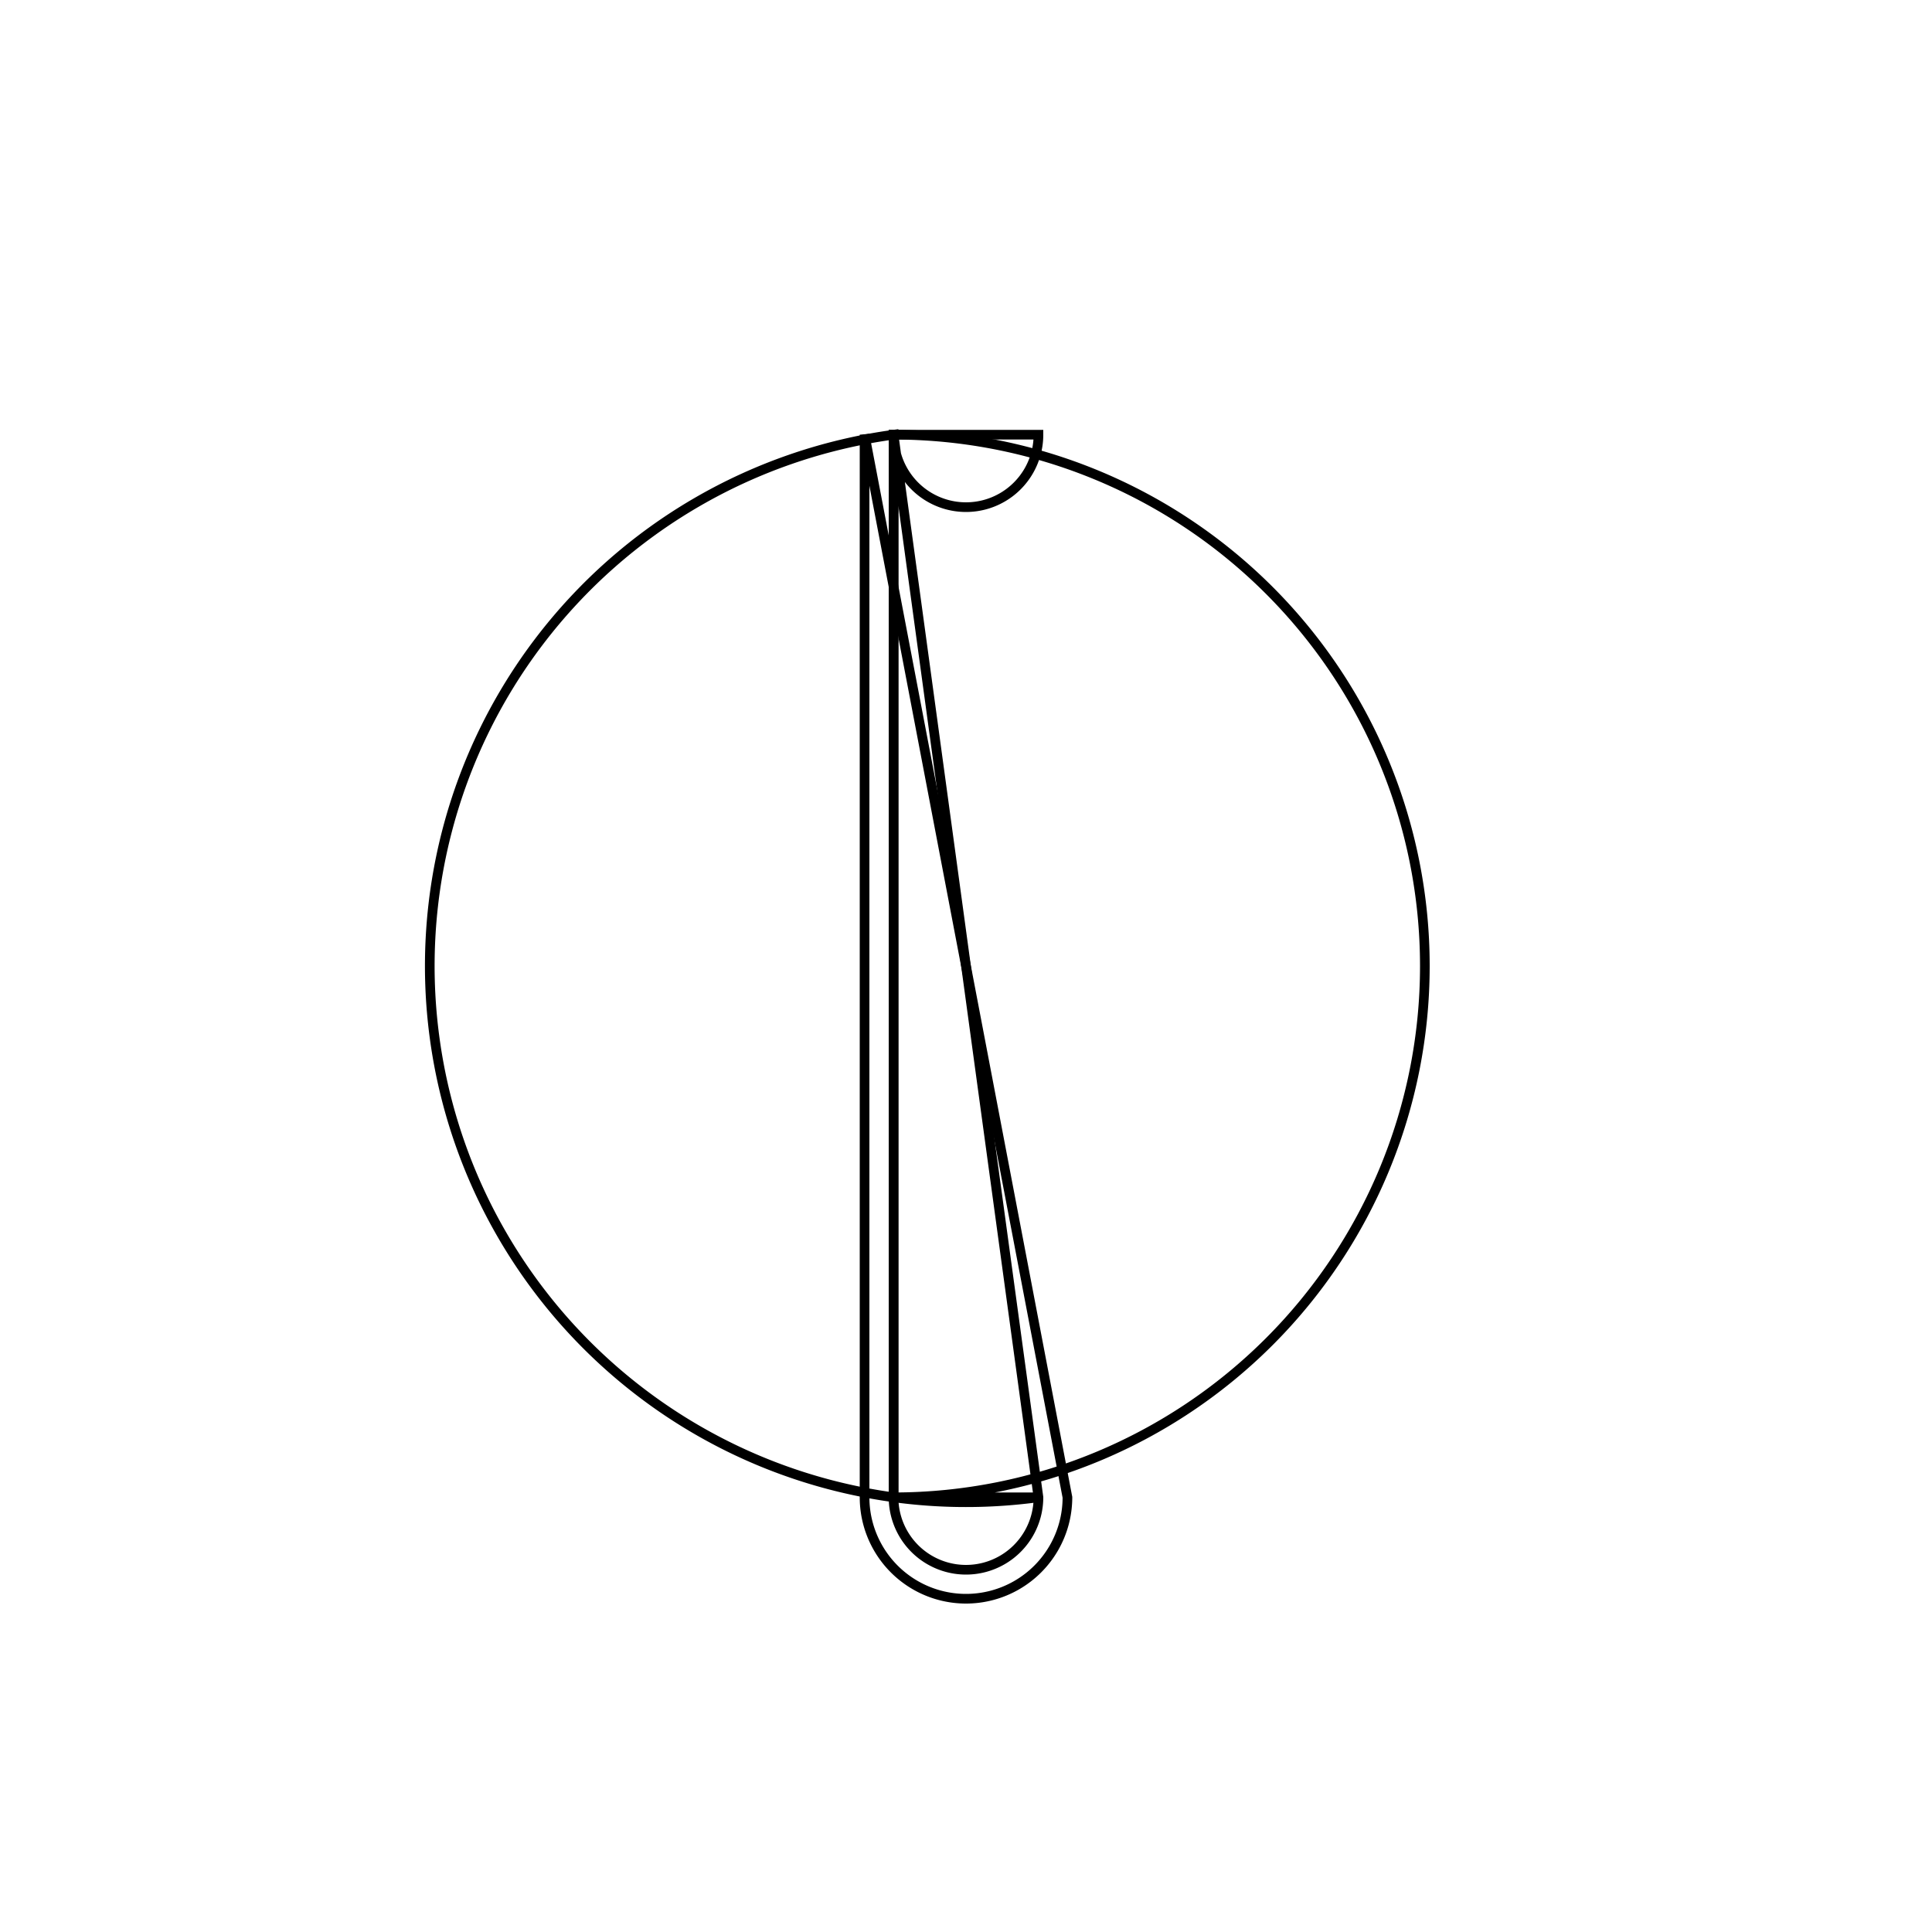 <svg version='1.1' x='0px' y='0px' viewBox='-10 -10 20 20' xmlns='http://www.w3.org/2000/svg'><style>path{stroke:black; stroke-width: 0.1; fill: transparent}</style><path d='M0.75,-5.5,A0.75,0.75,0,0,1,-0.75,-5.5,L0.75,5.5,A0.75,0.75,0,0,1,-0.75,5.5,L-0.75,-5.5,Z'/>
<path d='M-0.75,5.5,L-0.75,-5.5,A0.75,0.75,0,0,1,-0.75,5.5,L0.75,5.5,A0.75,0.75,0,0,1,-0.75,-5.5,Z'/>
<path d='M1.05,5.5,A1.05,1.05,0,0,1,-1.05,5.5,L-1.05,-5.5,A1.05,1.05,0,0,1,-1.05,-5.5,L1.05,5.5,Z'/></svg>